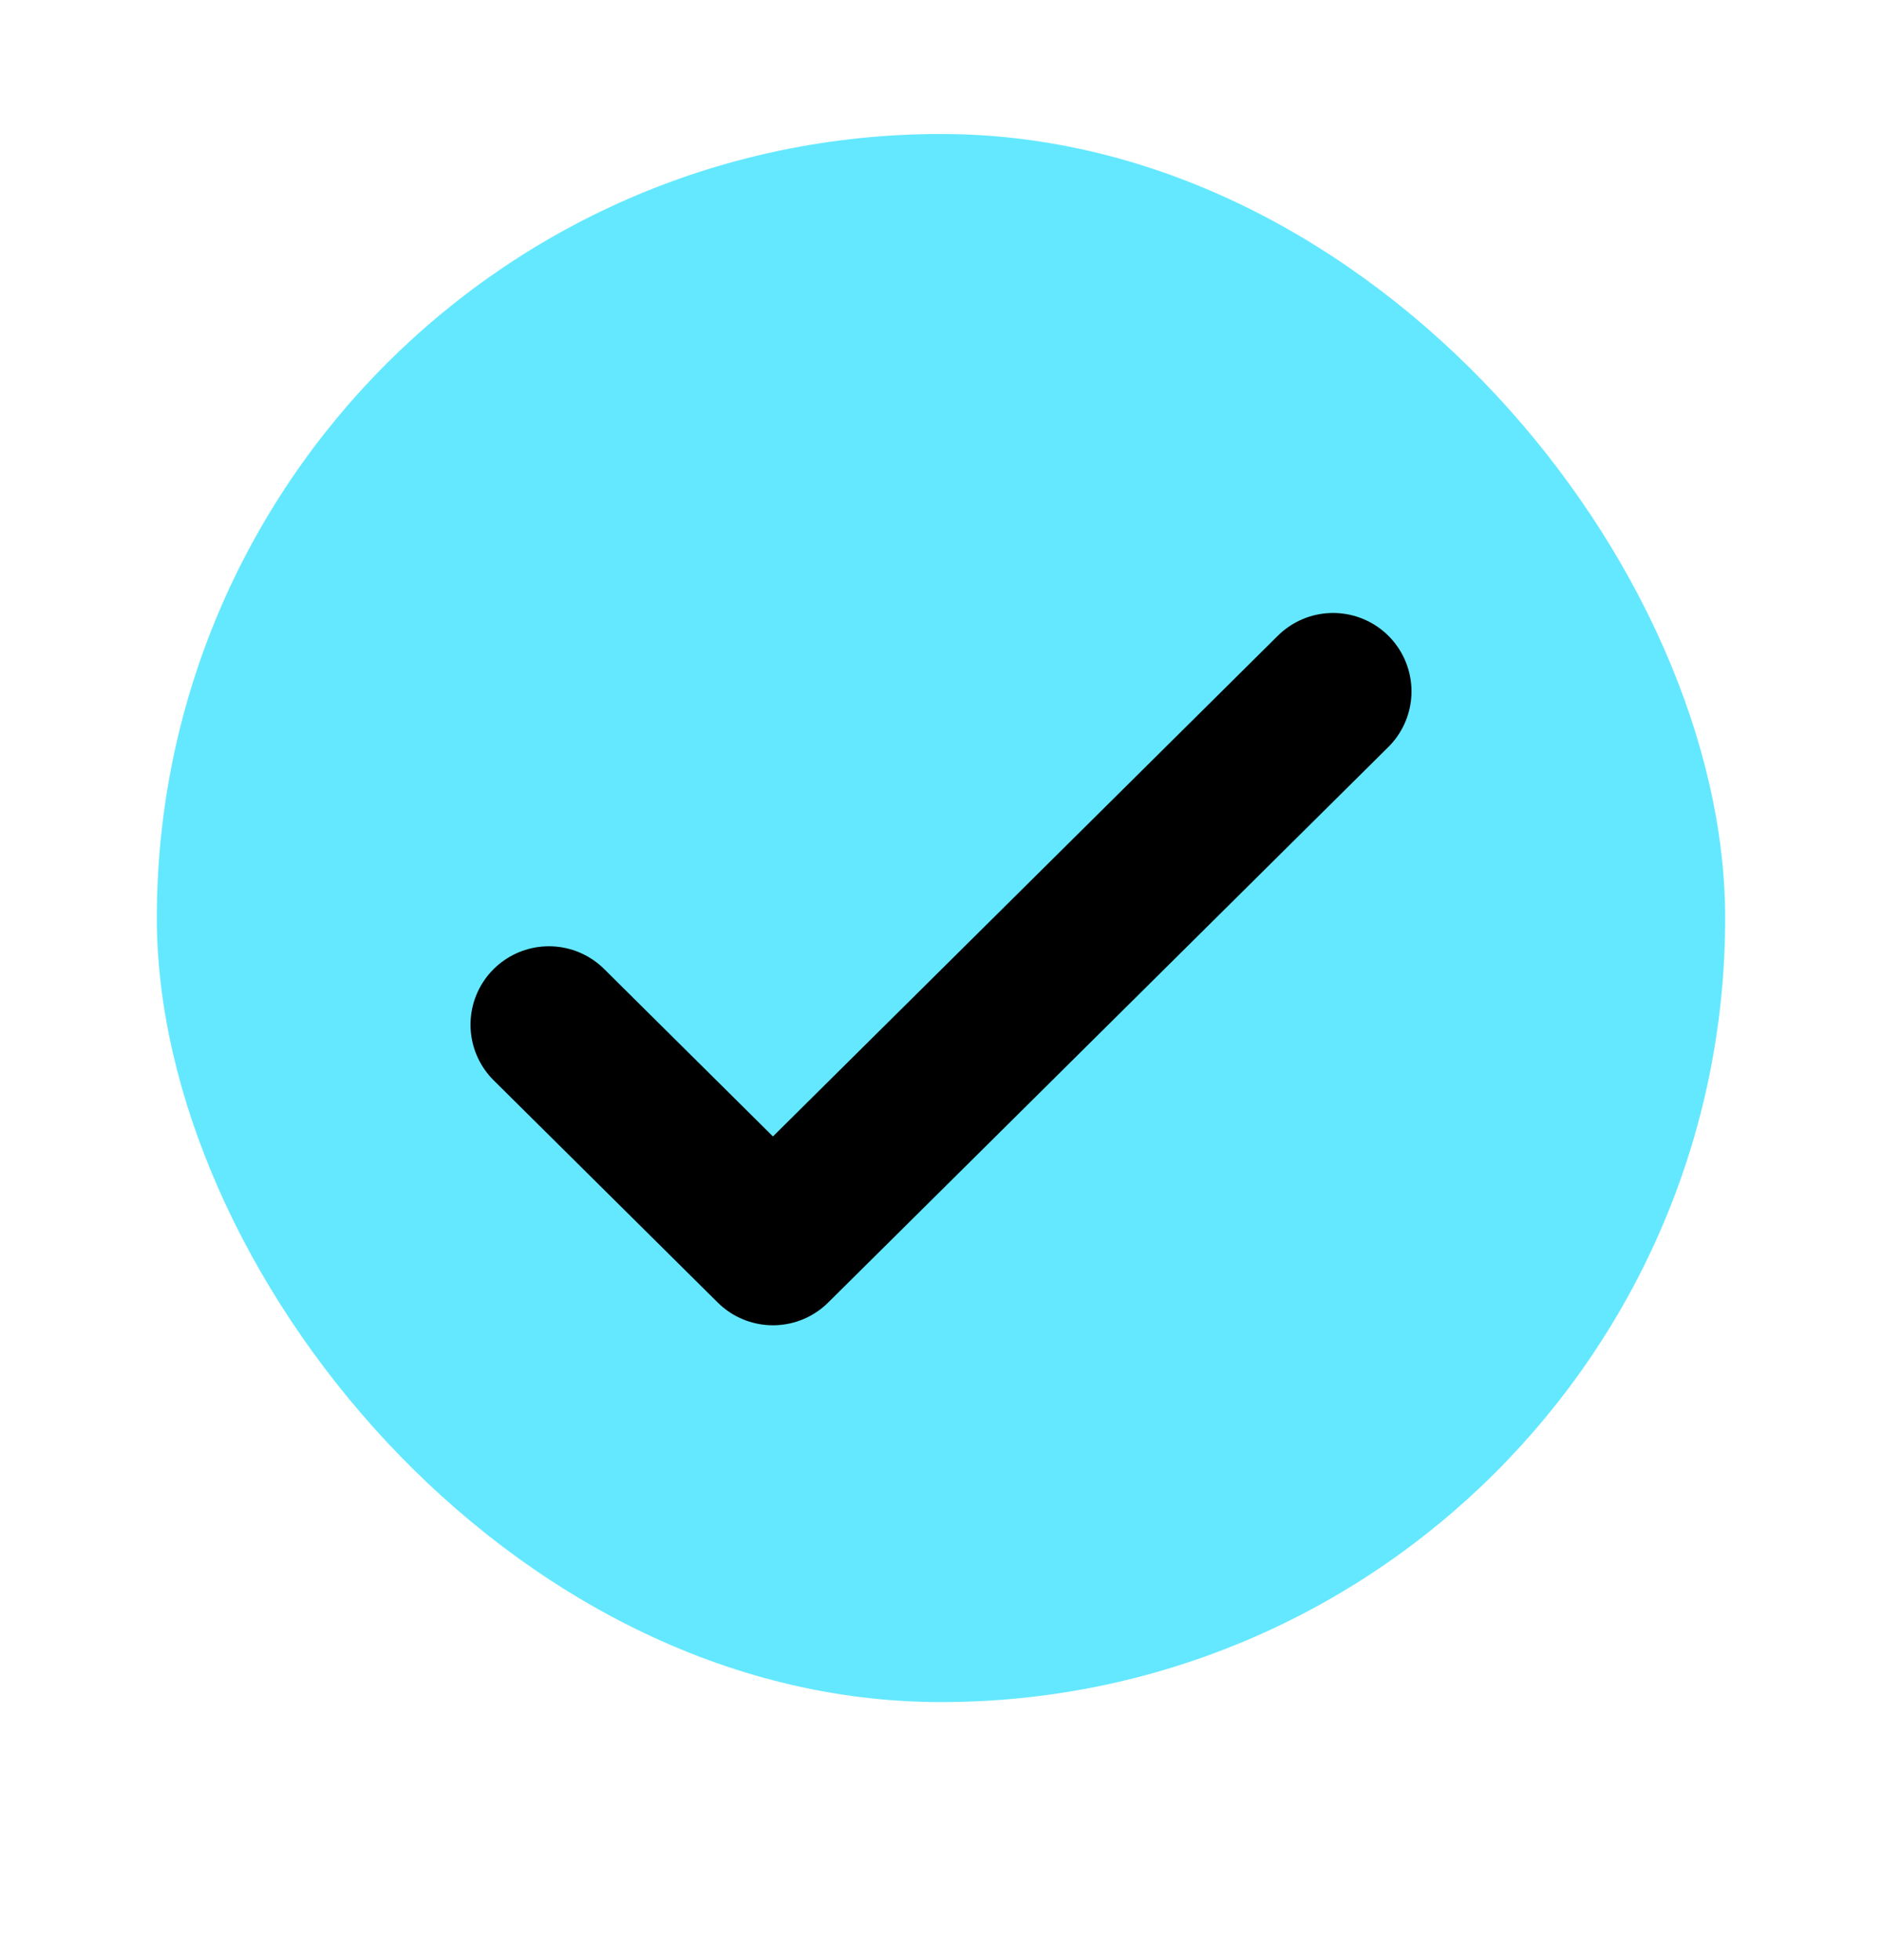 <svg width="24" height="25" viewBox="0 0 24 25" fill="none" xmlns="http://www.w3.org/2000/svg">
<rect x="2" y="1.709" width="20" height="20" rx="10" fill="#64E8FF"/>
<path d="M7 13.069L9.857 15.903L17 8.818" stroke="black" stroke-width="2" stroke-linecap="round" stroke-linejoin="round"/>
</svg>
